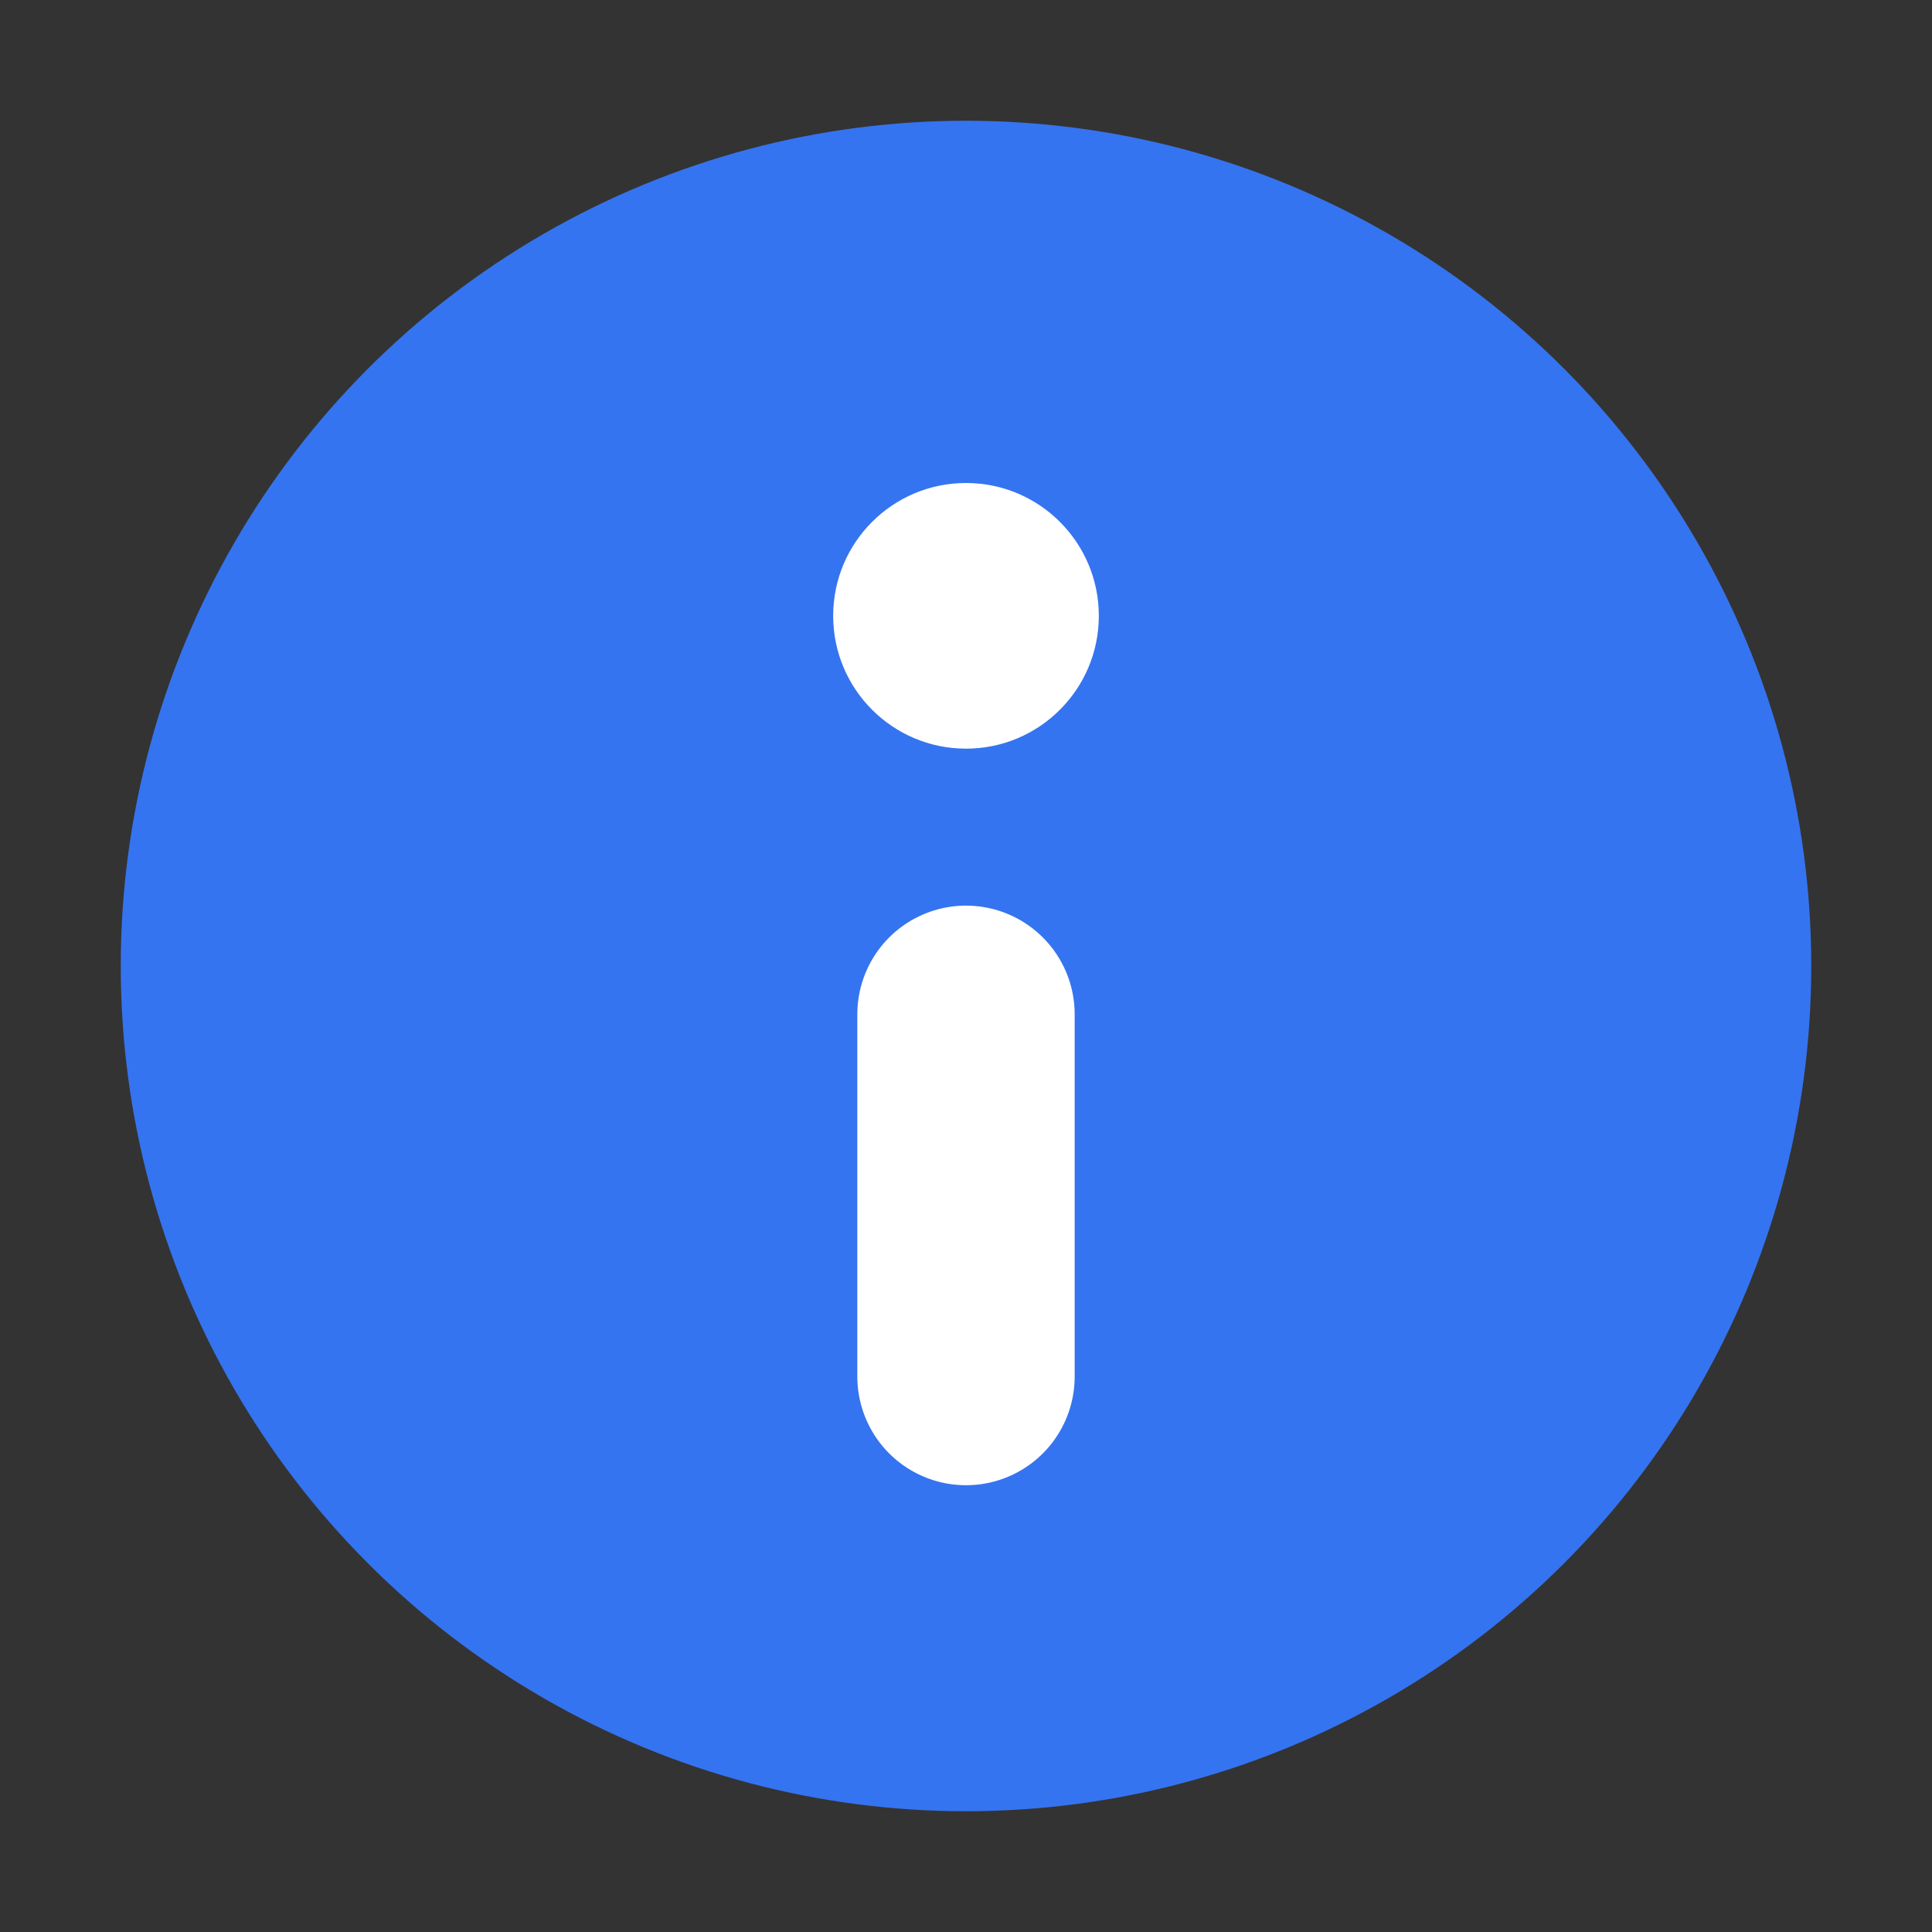 <svg width="16" height="16" viewBox="0 0 16 16" fill="none" xmlns="http://www.w3.org/2000/svg">
<rect x="0" y="0" width="16" height="16" fill="#333333" stroke="none"/>
<circle cx="8" cy="8" r="7" fill="#3574F0"/>
<path d="M8 11.4L8 8.4" stroke="white" stroke-width="1.8" stroke-linecap="round"/>
<circle cx="8" cy="5.1" r="1.1" transform="rotate(-180 8 5.1)" fill="white"/>
</svg>
